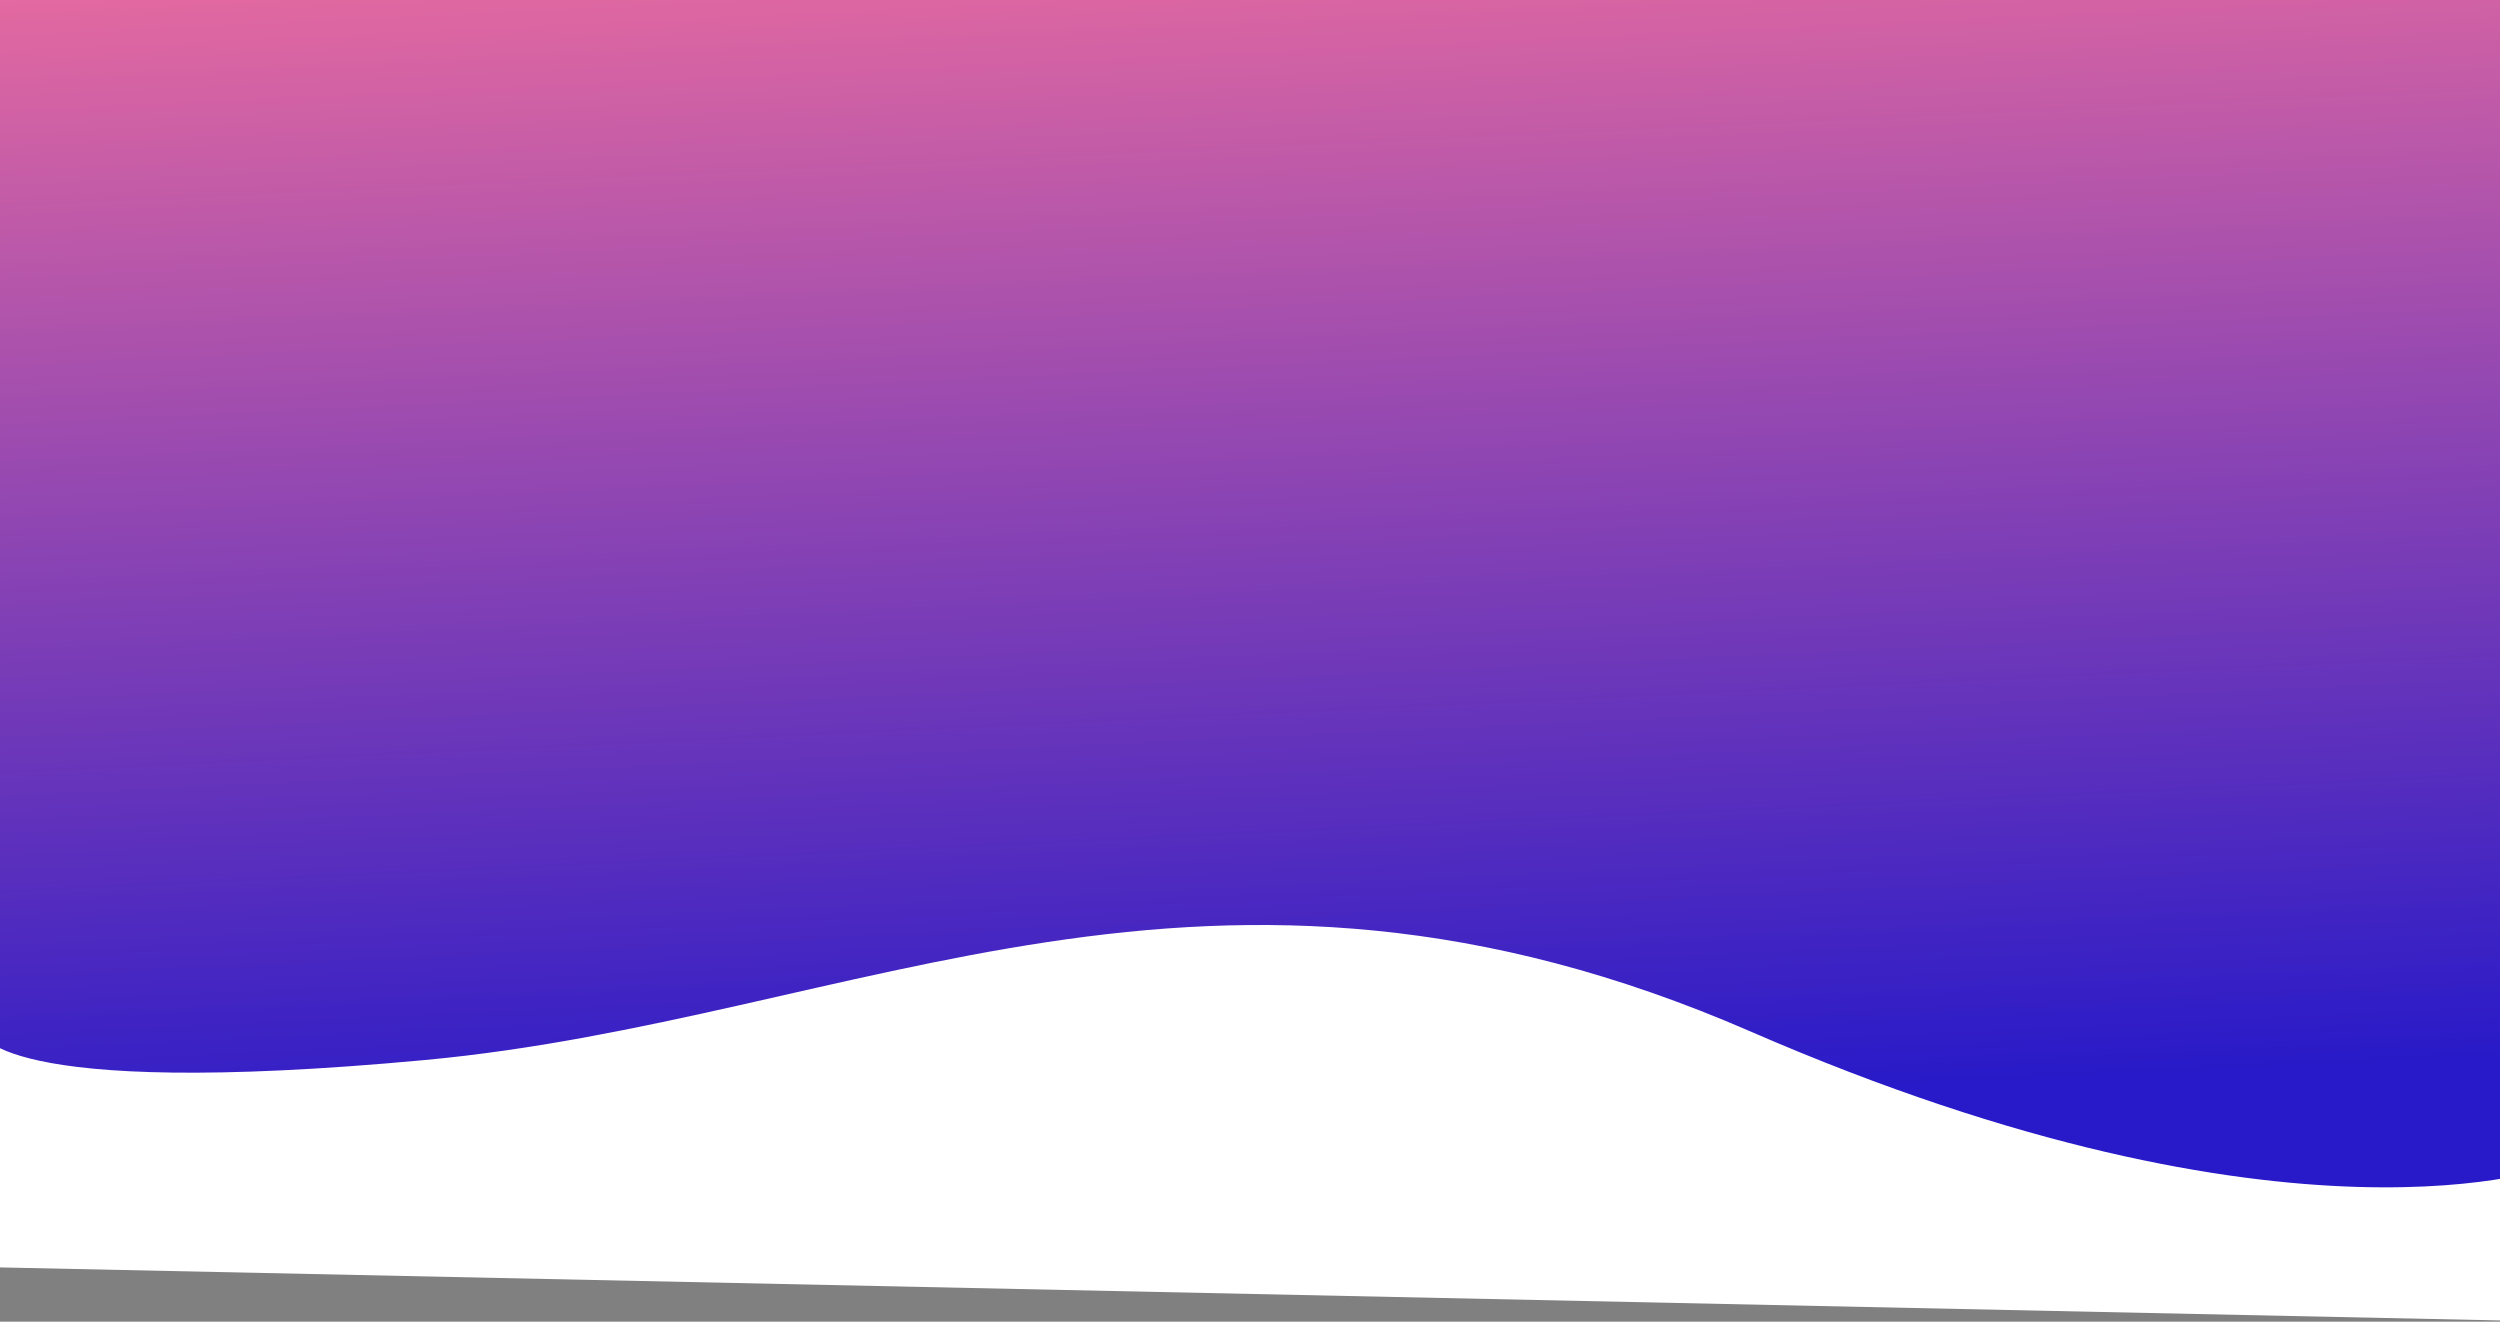 <svg width="1500" height="793" viewBox="0 0 1500 793" fill="none" xmlns="http://www.w3.org/2000/svg">
<rect x="0" y="0" width="1500" height="793" fill="#808080" stroke="none"/>
<rect width="1500" height="727" fill="url(#paint0_linear_32_3332)"/>
<path d="M-11.824 618.827C-11.824 618.827 -5.407 660.267 255.118 635.995C515.642 611.723 724.832 477.34 1050.17 618.827C1375.5 760.314 1534 699.339 1534 699.339L1501.92 792.305L-33 759.746" fill="white"/>
<defs>
<linearGradient id="paint0_linear_32_3332" x1="871" y1="-168.822" x2="929.933" y2="1089.54" gradientUnits="userSpaceOnUse">
<stop offset="0.023" stop-color="#FD749B"/>
<stop offset="0.661" stop-color="#281AC8"/>
</linearGradient>
</defs>
</svg>
